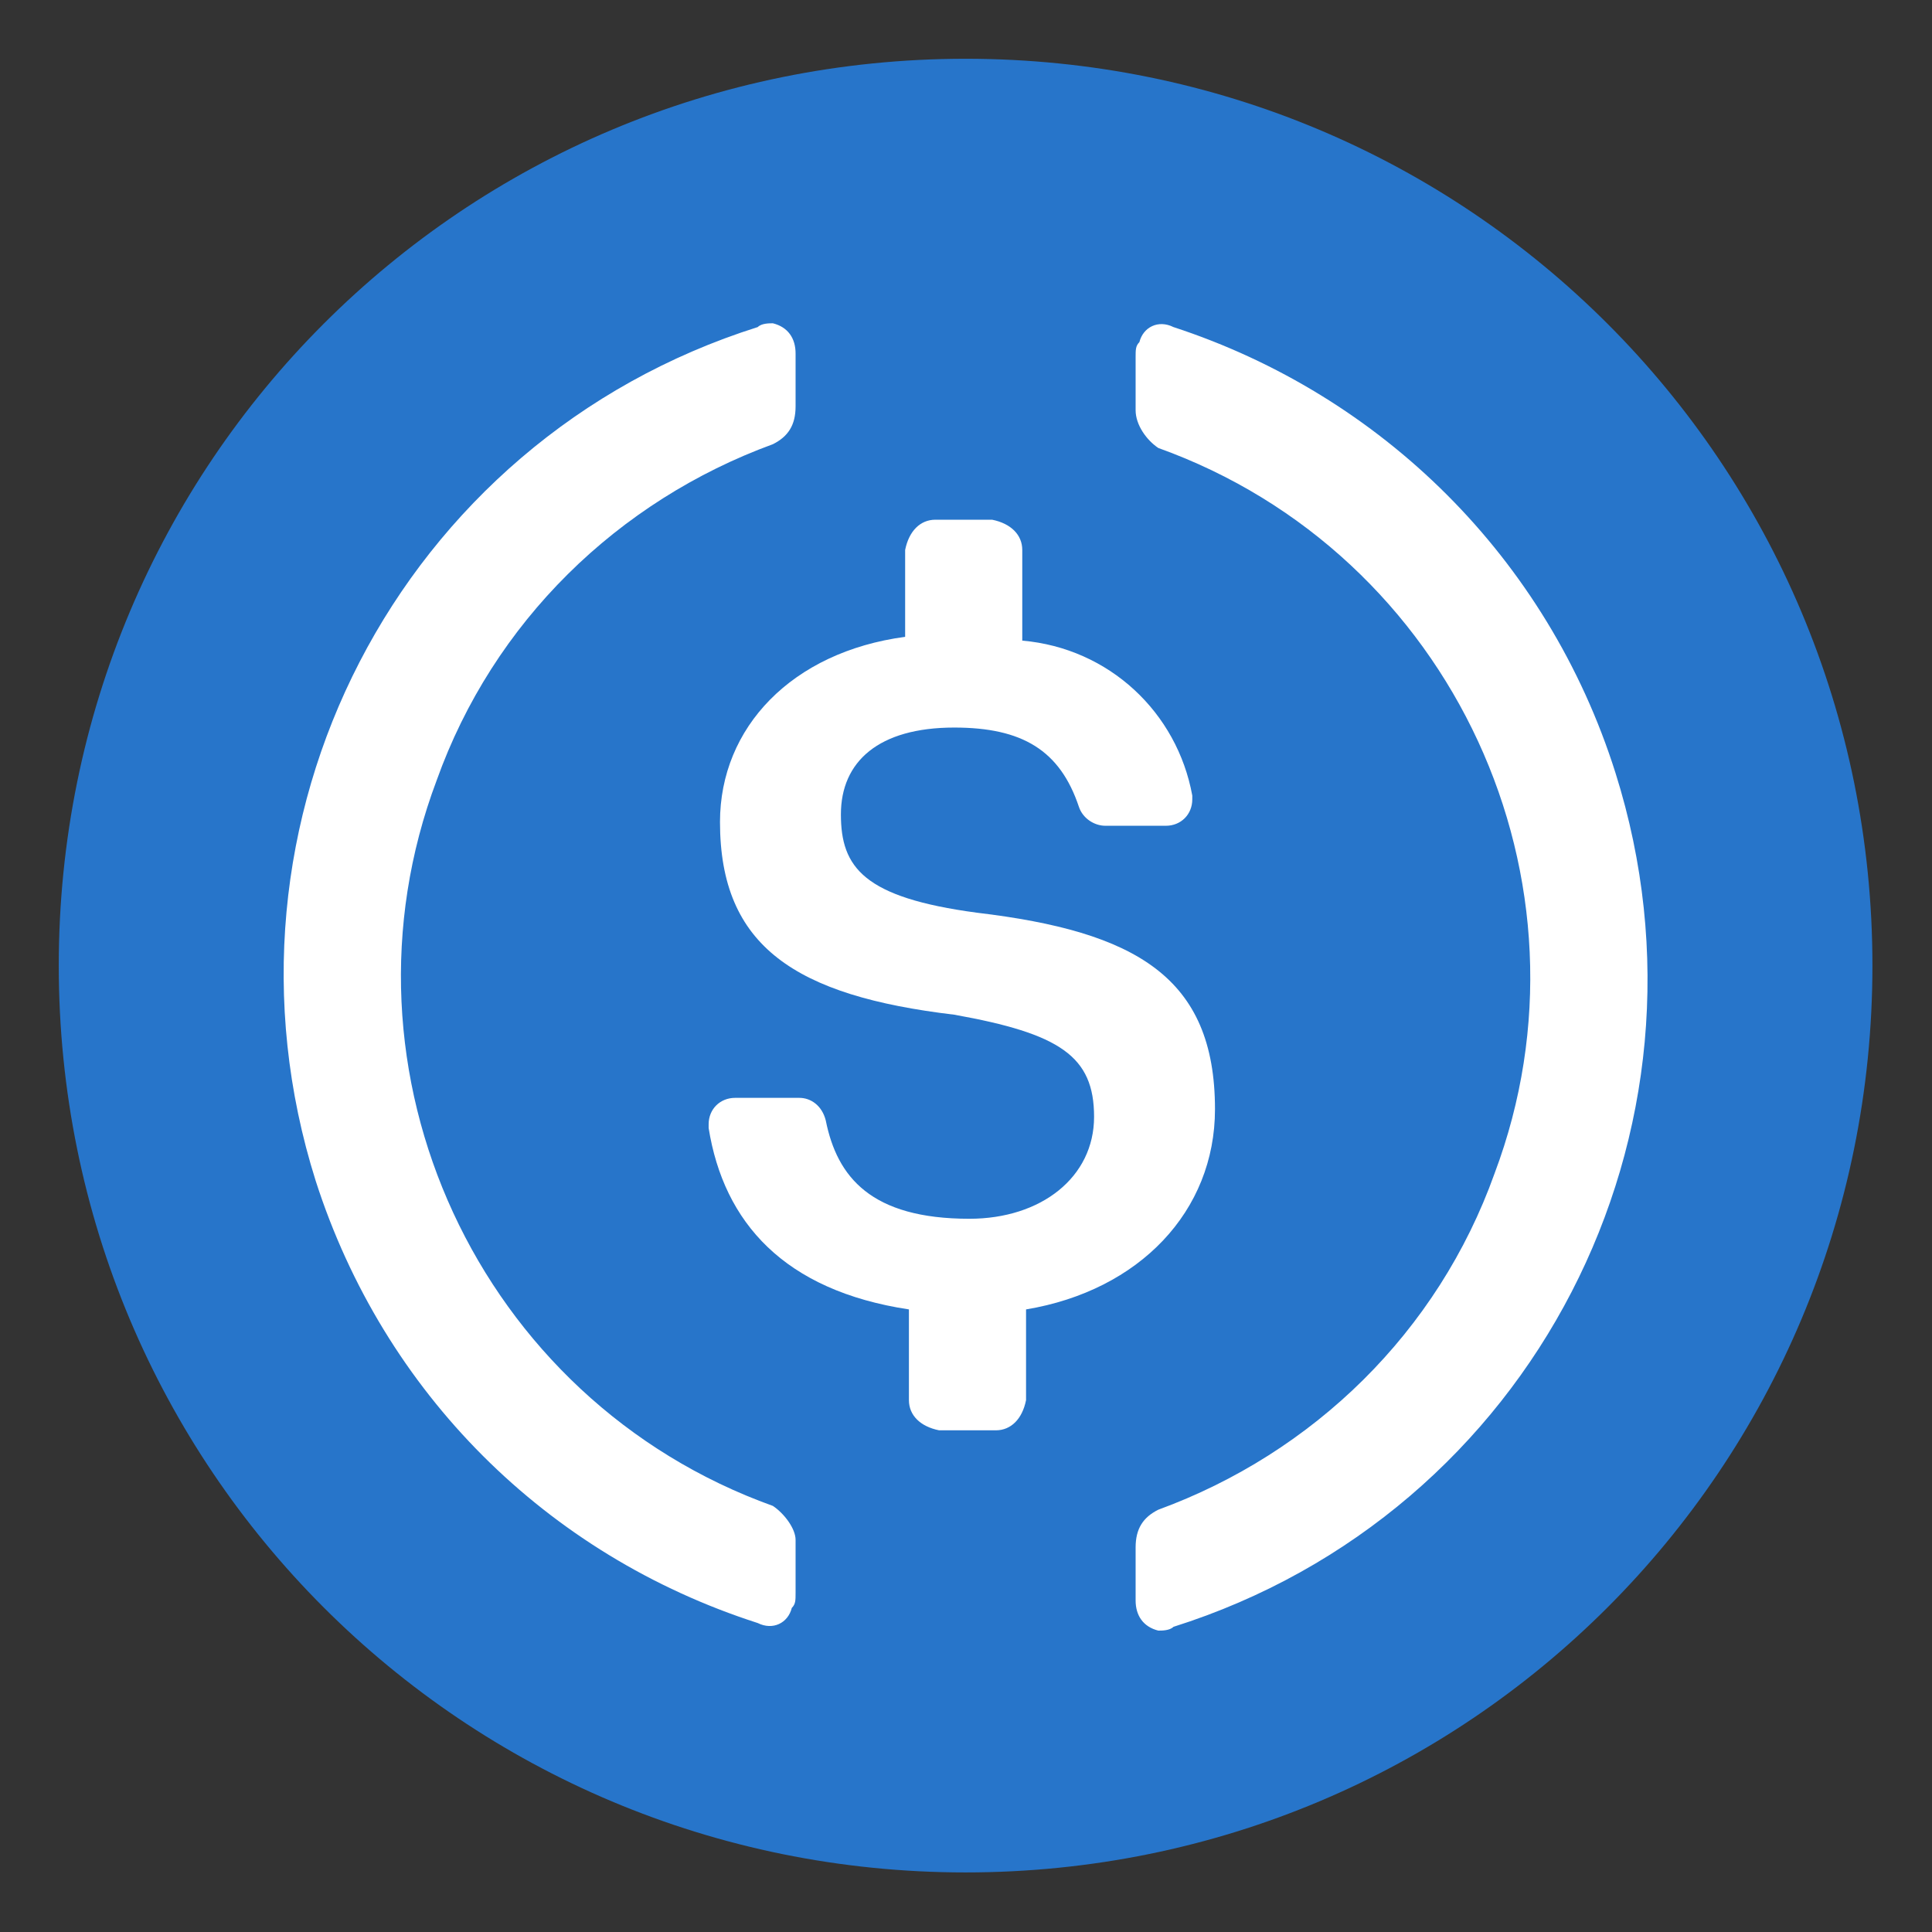 <?xml version="1.0" encoding="UTF-8"?>
<svg width="24px" height="24px" viewBox="0 0 24 24" version="1.1" xmlns="http://www.w3.org/2000/svg" xmlns:xlink="http://www.w3.org/1999/xlink">
    <rect x="0" y="0" width="24" height="24" fill="#333333" stroke="none"/>
    <title>ic/24/24_USDC</title>
    <g id="⚪️Base/Iconograyphy" stroke="none" stroke-width="1" fill="none" fill-rule="evenodd">
        <g id="Element/Icons/24*24" transform="translate(-79, -2166)" fill-rule="nonzero">
            <g id="ic/24/24_USDC" transform="translate(79, 2166)">
                <g transform="translate(0.73, 0.73)" id="Group">
                    <path d="M11.265,22.53 C17.508,22.53 22.53,17.508 22.53,11.265 C22.53,5.022 17.508,0 11.265,0 C5.022,0 0,5.022 0,11.265 C0,17.508 5.022,22.53 11.265,22.53 Z" id="Path" fill="#2775CA"></path>
                    <path d="M14.363,13.049 C14.363,11.406 13.377,10.843 11.406,10.608 C9.998,10.42 9.716,10.045 9.716,9.387 C9.716,8.73 10.185,8.308 11.124,8.308 C11.969,8.308 12.438,8.59 12.673,9.294 C12.72,9.434 12.861,9.528 13.002,9.528 L13.753,9.528 C13.94,9.528 14.081,9.387 14.081,9.2 L14.081,9.153 C13.893,8.12 13.049,7.322 11.969,7.228 L11.969,6.102 C11.969,5.914 11.828,5.773 11.594,5.726 L10.89,5.726 C10.702,5.726 10.561,5.867 10.514,6.102 L10.514,7.181 C9.106,7.369 8.214,8.308 8.214,9.481 C8.214,11.03 9.153,11.64 11.124,11.875 C12.438,12.11 12.861,12.392 12.861,13.143 C12.861,13.894 12.204,14.41 11.312,14.41 C10.092,14.41 9.669,13.893 9.528,13.189 C9.481,13.002 9.341,12.908 9.2,12.908 L8.402,12.908 C8.214,12.908 8.073,13.049 8.073,13.236 L8.073,13.283 C8.261,14.457 9.012,15.302 10.561,15.536 L10.561,16.663 C10.561,16.851 10.702,16.991 10.936,17.038 L11.64,17.038 C11.828,17.038 11.969,16.898 12.016,16.663 L12.016,15.536 C13.424,15.302 14.363,14.316 14.363,13.049 L14.363,13.049 Z" id="Path" fill="#FFFFFF"></path>
                    <path d="M8.871,17.977 C5.21,16.663 3.333,12.579 4.694,8.965 C5.398,6.994 6.947,5.492 8.871,4.788 C9.059,4.694 9.153,4.553 9.153,4.318 L9.153,3.661 C9.153,3.473 9.059,3.333 8.871,3.286 C8.824,3.286 8.73,3.286 8.683,3.333 C4.224,4.741 1.784,9.481 3.192,13.94 C4.037,16.569 6.055,18.587 8.683,19.432 C8.871,19.526 9.059,19.432 9.106,19.244 C9.153,19.197 9.153,19.151 9.153,19.057 L9.153,18.399 C9.153,18.259 9.012,18.071 8.871,17.977 Z M13.847,3.333 C13.659,3.239 13.471,3.333 13.424,3.52 C13.377,3.567 13.377,3.614 13.377,3.708 L13.377,4.365 C13.377,4.553 13.518,4.741 13.659,4.835 C17.32,6.149 19.197,10.232 17.836,13.847 C17.132,15.818 15.583,17.32 13.659,18.024 C13.471,18.118 13.377,18.259 13.377,18.493 L13.377,19.151 C13.377,19.338 13.471,19.479 13.659,19.526 C13.706,19.526 13.8,19.526 13.847,19.479 C18.306,18.071 20.746,13.33 19.338,8.871 C18.493,6.196 16.428,4.177 13.847,3.333 Z" id="Shape" fill="#FFFFFF"></path>
                </g>
            </g>
        </g>
    </g>
</svg>